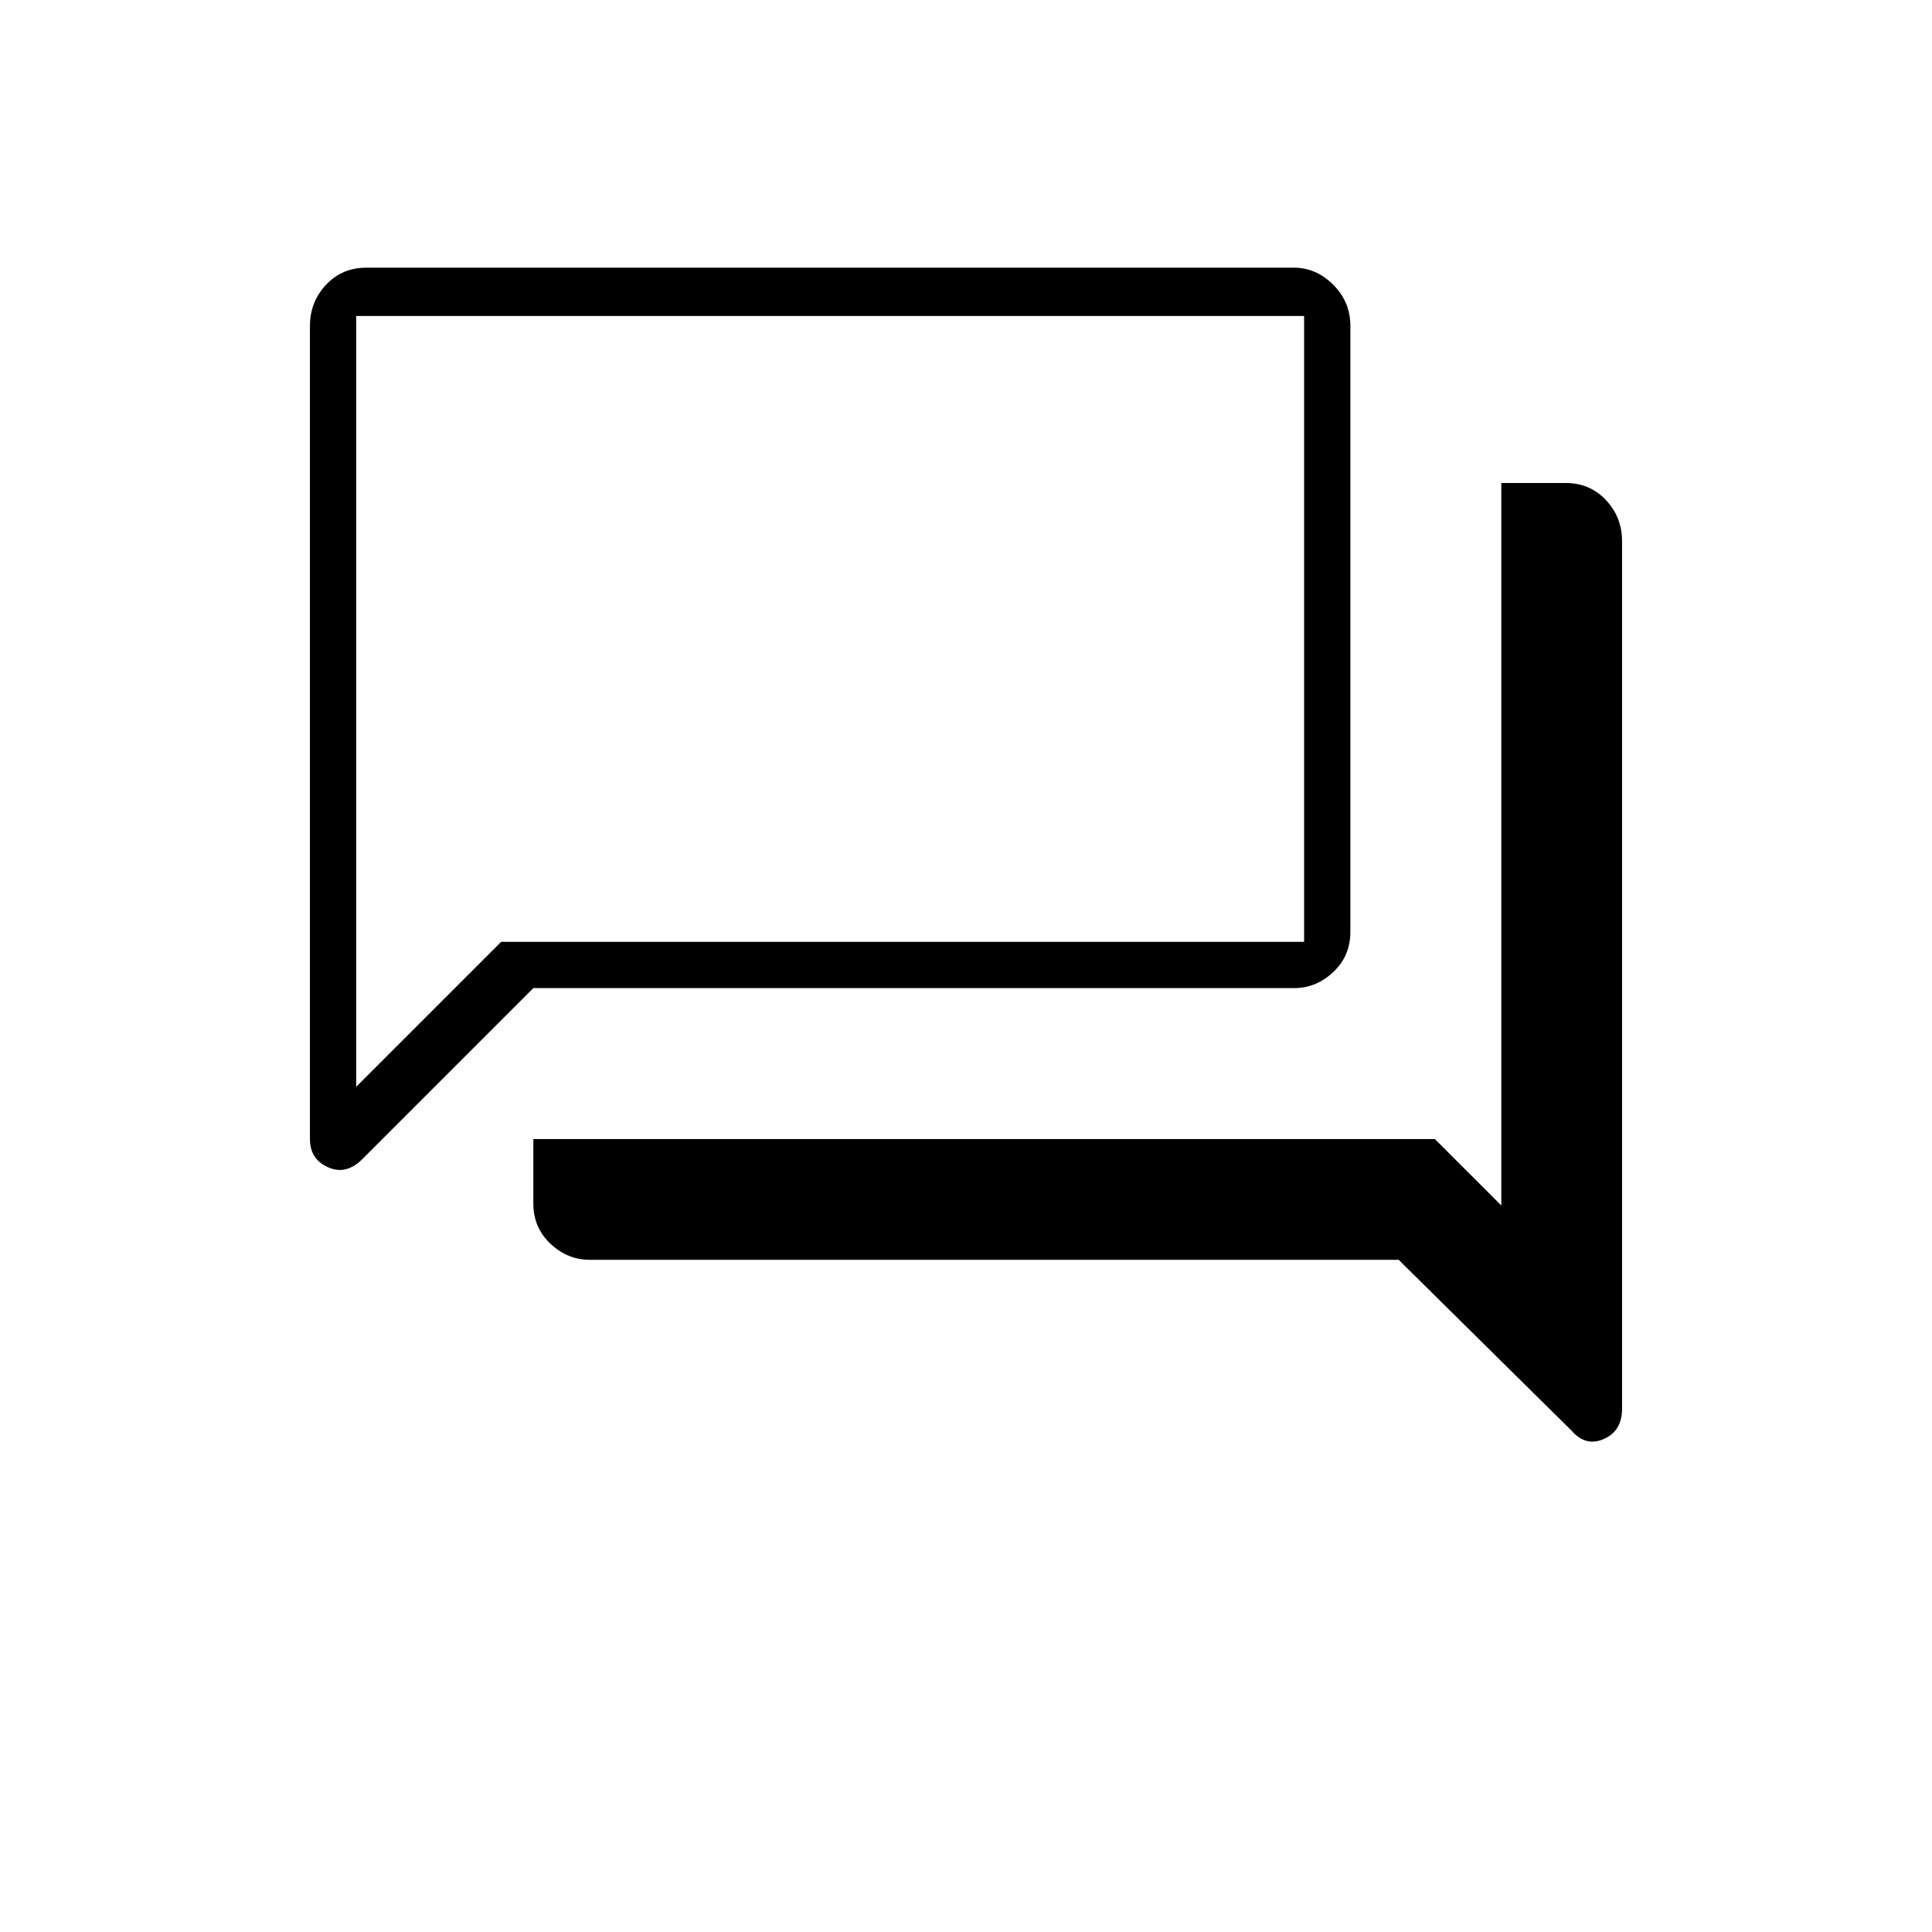 <svg xmlns="http://www.w3.org/2000/svg" height="40" width="40"><path d="M6.417 23.583V6.75q0-.5.333-.854t.833-.354h19.209q.458 0 .812.354.354.354.354.854v12.542q0 .5-.354.833-.354.333-.812.333h-15.75L7.5 24q-.333.333-.708.167-.375-.167-.375-.584Zm.958-17.041V19.5 6.542Zm4.833 19.541q-.458 0-.812-.333-.354-.333-.354-.833v-1.334h18.666l1.375 1.375V10h1.334q.5 0 .833.354.333.354.333.854v17.959q0 .458-.375.625-.375.166-.666-.167l-3.584-3.542ZM27 6.542H7.375V22.5l3-3H27Z"/></svg>